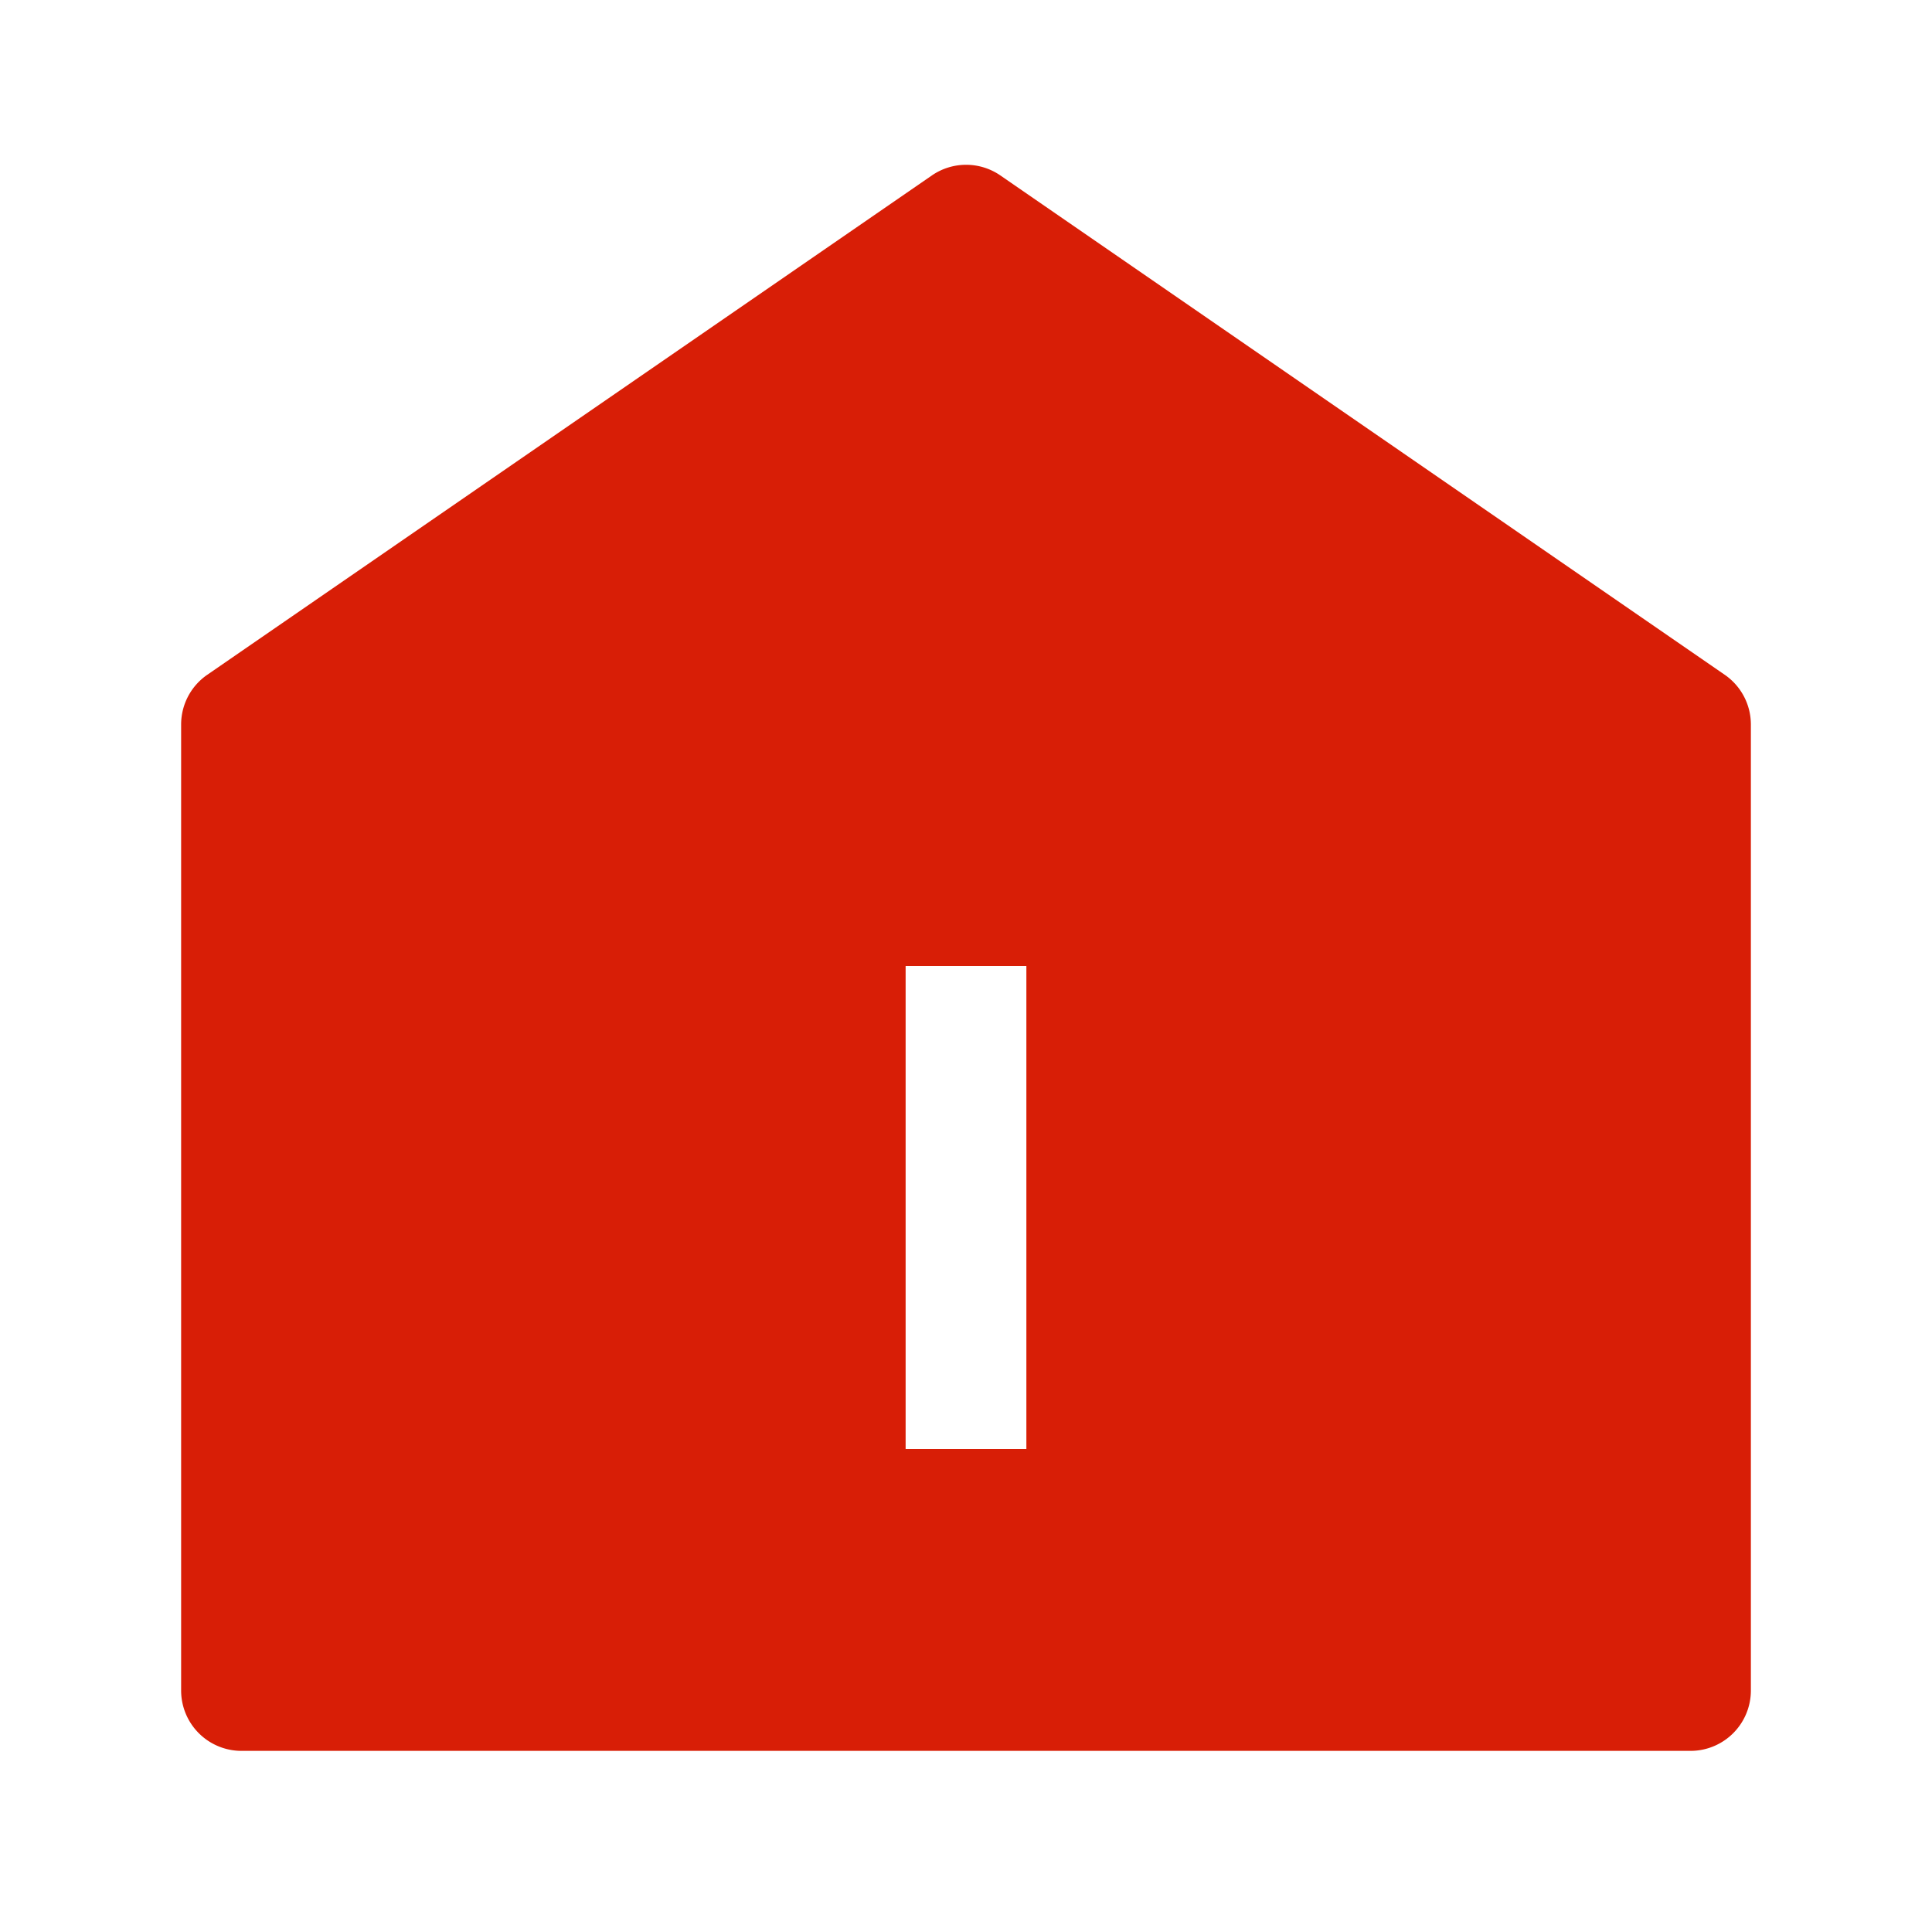 <?xml version="1.0" standalone="no"?><!DOCTYPE svg PUBLIC "-//W3C//DTD SVG 1.1//EN" "http://www.w3.org/Graphics/SVG/1.1/DTD/svg11.dtd"><svg t="1643375567479" class="icon" viewBox="0 0 1024 1024" version="1.1" xmlns="http://www.w3.org/2000/svg" p-id="2019" xmlns:xlink="http://www.w3.org/1999/xlink" width="200" height="200"><defs><style type="text/css"></style></defs><path d="M0 0h1024v1024H0z" fill="#FFFFFF" p-id="2020"></path><path d="M493.909 92.992a32 32 0 0 1 36.309 0l383.936 264.661A32 32 0 0 1 928 384v512a32 32 0 0 1-32 32H128A32 32 0 0 1 96 896V384a32 32 0 0 1 13.845-26.347zM544 512h-64v256h64V512z" fill="#d81e06" p-id="2021" data-spm-anchor-id="a313x.7781069.0.i9" class="selected"></path></svg>